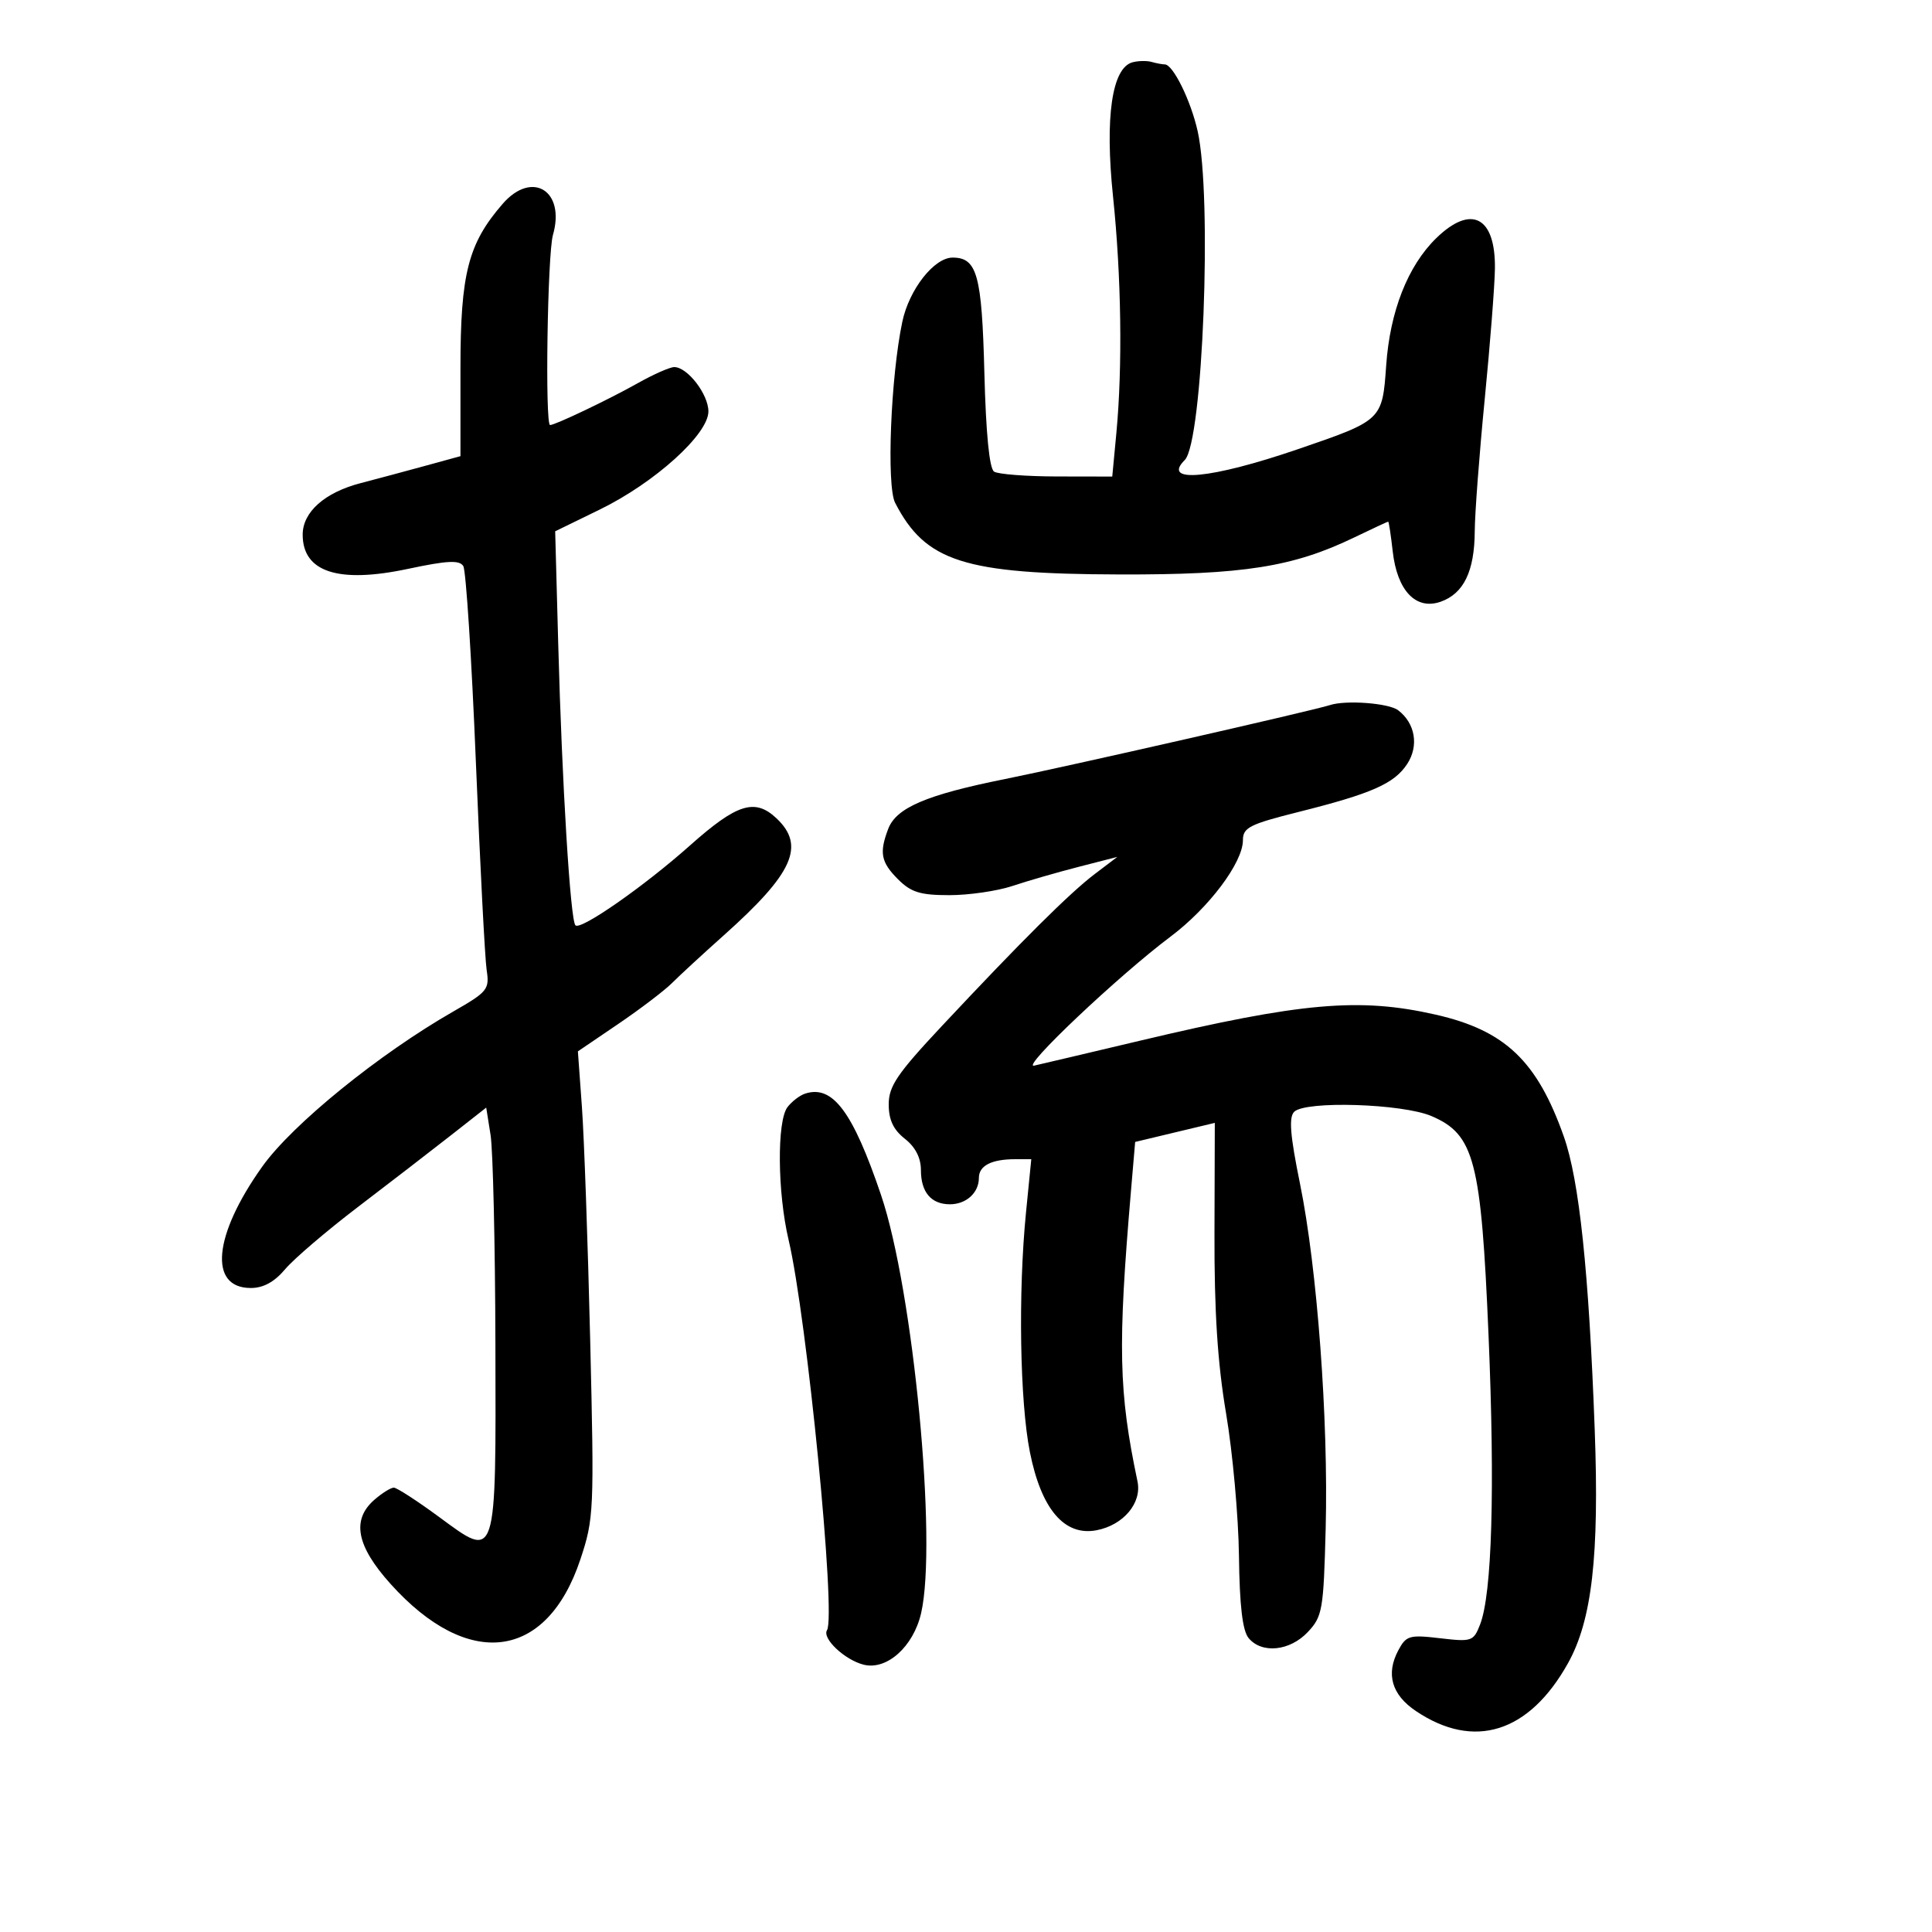 <svg xmlns="http://www.w3.org/2000/svg" width="300" height="300" viewBox="0 0 300 300" version="1.1">
	<path d="M 175.866 9.670 C 172.663 10.517, 171.546 18.184, 172.830 30.503 C 174.125 42.918, 174.322 56.939, 173.348 67.250 L 172.711 74 164.105 73.985 C 159.372 73.976, 154.988 73.639, 154.363 73.235 C 153.629 72.760, 153.094 67.323, 152.853 57.892 C 152.464 42.668, 151.728 40, 147.918 40 C 145.051 40, 141.179 44.935, 140.115 49.946 C 138.312 58.440, 137.636 75.444, 138.997 78.082 C 143.710 87.219, 149.687 89.131, 173.763 89.201 C 193.062 89.257, 200.773 88.044, 210.284 83.456 C 213.084 82.105, 215.457 81, 215.557 81 C 215.658 81, 215.974 83.075, 216.260 85.612 C 216.949 91.730, 219.860 94.787, 223.707 93.434 C 227.283 92.177, 228.964 88.701, 228.997 82.500 C 229.012 79.750, 229.709 70.525, 230.546 62 C 231.383 53.475, 232.096 44.348, 232.130 41.718 C 232.235 33.641, 228.441 31.682, 222.998 37.002 C 218.603 41.298, 215.836 48.338, 215.248 56.720 C 214.649 65.255, 214.634 65.269, 201.500 69.764 C 188.043 74.369, 180.295 75.105, 183.971 71.429 C 186.775 68.625, 188.261 30.587, 185.967 20.351 C 184.901 15.594, 182.144 10, 180.866 10 C 180.480 10, 179.564 9.828, 178.832 9.619 C 178.099 9.409, 176.765 9.432, 175.866 9.670 M 78.059 31.647 C 72.698 37.813, 71.500 42.474, 71.500 57.166 L 71.500 70.833 66 72.341 C 62.975 73.171, 58.475 74.376, 56 75.020 C 50.417 76.472, 47 79.509, 47 83.019 C 47 88.832, 52.533 90.632, 63.340 88.337 C 69.465 87.036, 71.346 86.941, 71.940 87.902 C 72.358 88.579, 73.237 102.265, 73.893 118.316 C 74.549 134.367, 75.304 148.922, 75.571 150.660 C 76.026 153.620, 75.699 154.025, 70.411 157.051 C 58.850 163.666, 45.393 174.590, 40.714 181.160 C 33.121 191.821, 32.354 200, 38.946 200 C 40.897 200, 42.613 199.060, 44.281 197.078 C 45.634 195.470, 50.736 191.110, 55.620 187.388 C 60.504 183.666, 66.975 178.678, 70 176.305 L 75.500 171.989 76.176 176.244 C 76.548 178.585, 76.885 193.126, 76.926 208.559 C 77.016 242.728, 77.191 242.187, 68.207 235.573 C 64.790 233.058, 61.615 231, 61.150 231 C 60.686 231, 59.337 231.840, 58.153 232.867 C 54.560 235.983, 55.331 240.040, 60.637 245.942 C 72.720 259.381, 84.904 257.813, 90.117 242.148 C 92.227 235.809, 92.280 234.621, 91.643 208.040 C 91.280 192.893, 90.702 176.620, 90.359 171.878 L 89.734 163.255 95.983 159.011 C 99.420 156.677, 103.191 153.808, 104.363 152.634 C 105.534 151.460, 109.161 148.117, 112.423 145.205 C 123.184 135.597, 125.099 131.321, 120.555 127.052 C 117.219 123.918, 114.428 124.796, 107.163 131.263 C 100.008 137.633, 90.165 144.498, 89.353 143.686 C 88.564 142.897, 87.267 121.695, 86.681 100 L 86.208 82.500 93.119 79.129 C 101.665 74.961, 110 67.436, 110 63.888 C 110 61.222, 106.748 57, 104.696 57 C 104.021 57, 101.451 58.137, 98.985 59.526 C 94.537 62.030, 86.219 66, 85.417 66 C 84.611 66, 85.010 39.452, 85.861 36.484 C 87.830 29.618, 82.628 26.392, 78.059 31.647 M 206.500 109.490 C 204.070 110.296, 165.506 119.073, 156.102 120.960 C 143.858 123.417, 139.172 125.416, 137.917 128.718 C 136.507 132.428, 136.792 133.883, 139.455 136.545 C 141.467 138.558, 142.902 139, 147.420 139 C 150.450 139, 154.858 138.357, 157.215 137.571 C 159.572 136.786, 164.199 135.449, 167.499 134.601 L 173.497 133.060 169.999 135.713 C 166.113 138.659, 158.665 146.063, 146.250 159.322 C 139.301 166.744, 138 168.663, 138 171.494 C 138 173.888, 138.719 175.421, 140.500 176.821 C 142.142 178.113, 143 179.785, 143 181.694 C 143 185.124, 144.591 187, 147.500 187 C 150.035 187, 152 185.213, 152 182.907 C 152 181.006, 153.956 180, 157.651 180 L 160.137 180 159.319 188.250 C 158.085 200.685, 158.360 217.649, 159.922 225.484 C 161.694 234.369, 165.293 238.579, 170.290 237.614 C 174.457 236.809, 177.332 233.373, 176.631 230.038 C 173.702 216.099, 173.547 209.159, 175.618 184.910 L 176.266 177.320 182.450 175.840 L 188.634 174.360 188.583 191.430 C 188.546 203.656, 189.059 211.622, 190.389 219.500 C 191.411 225.550, 192.309 235.500, 192.385 241.610 C 192.481 249.338, 192.937 253.219, 193.884 254.360 C 195.933 256.829, 200.290 256.384, 203.076 253.421 C 205.351 251, 205.522 250.010, 205.850 237.339 C 206.288 220.449, 204.533 196.893, 201.861 183.791 C 200.332 176.296, 200.106 173.494, 200.960 172.640 C 202.704 170.896, 217.764 171.368, 222.291 173.308 C 228.942 176.158, 229.992 180.195, 231.139 207.324 C 232.152 231.290, 231.680 247.484, 229.829 252.245 C 228.808 254.870, 228.538 254.963, 223.609 254.384 C 218.861 253.826, 218.353 253.971, 217.139 256.240 C 215.164 259.931, 216.093 263.158, 219.862 265.691 C 228.889 271.760, 237.433 269.077, 243.469 258.276 C 247.203 251.596, 248.350 241.584, 247.627 222 C 246.720 197.430, 245.231 183.281, 242.837 176.500 C 238.688 164.743, 233.709 160.004, 222.929 157.552 C 211.086 154.858, 202.077 155.653, 177 161.603 C 169.025 163.495, 161.639 165.235, 160.587 165.470 C 158.392 165.961, 173.675 151.502, 181.755 145.443 C 187.711 140.978, 193 133.936, 193 130.472 C 193 128.509, 194.022 127.989, 201.635 126.080 C 213.020 123.224, 216.504 121.686, 218.505 118.632 C 220.351 115.816, 219.762 112.310, 217.104 110.286 C 215.648 109.176, 208.959 108.674, 206.500 109.490 M 125 169.825 C 124.175 170.100, 122.952 171.039, 122.282 171.912 C 120.624 174.073, 120.717 185.173, 122.455 192.542 C 125.298 204.598, 129.847 250.820, 128.418 253.133 C 127.625 254.415, 131.173 257.756, 134.109 258.492 C 137.702 259.393, 141.829 255.695, 143.028 250.500 C 145.567 239.506, 141.820 200.369, 136.812 185.576 C 132.415 172.589, 129.275 168.402, 125 169.825" stroke="none" fill="black" fill-rule="evenodd"/>
</svg>